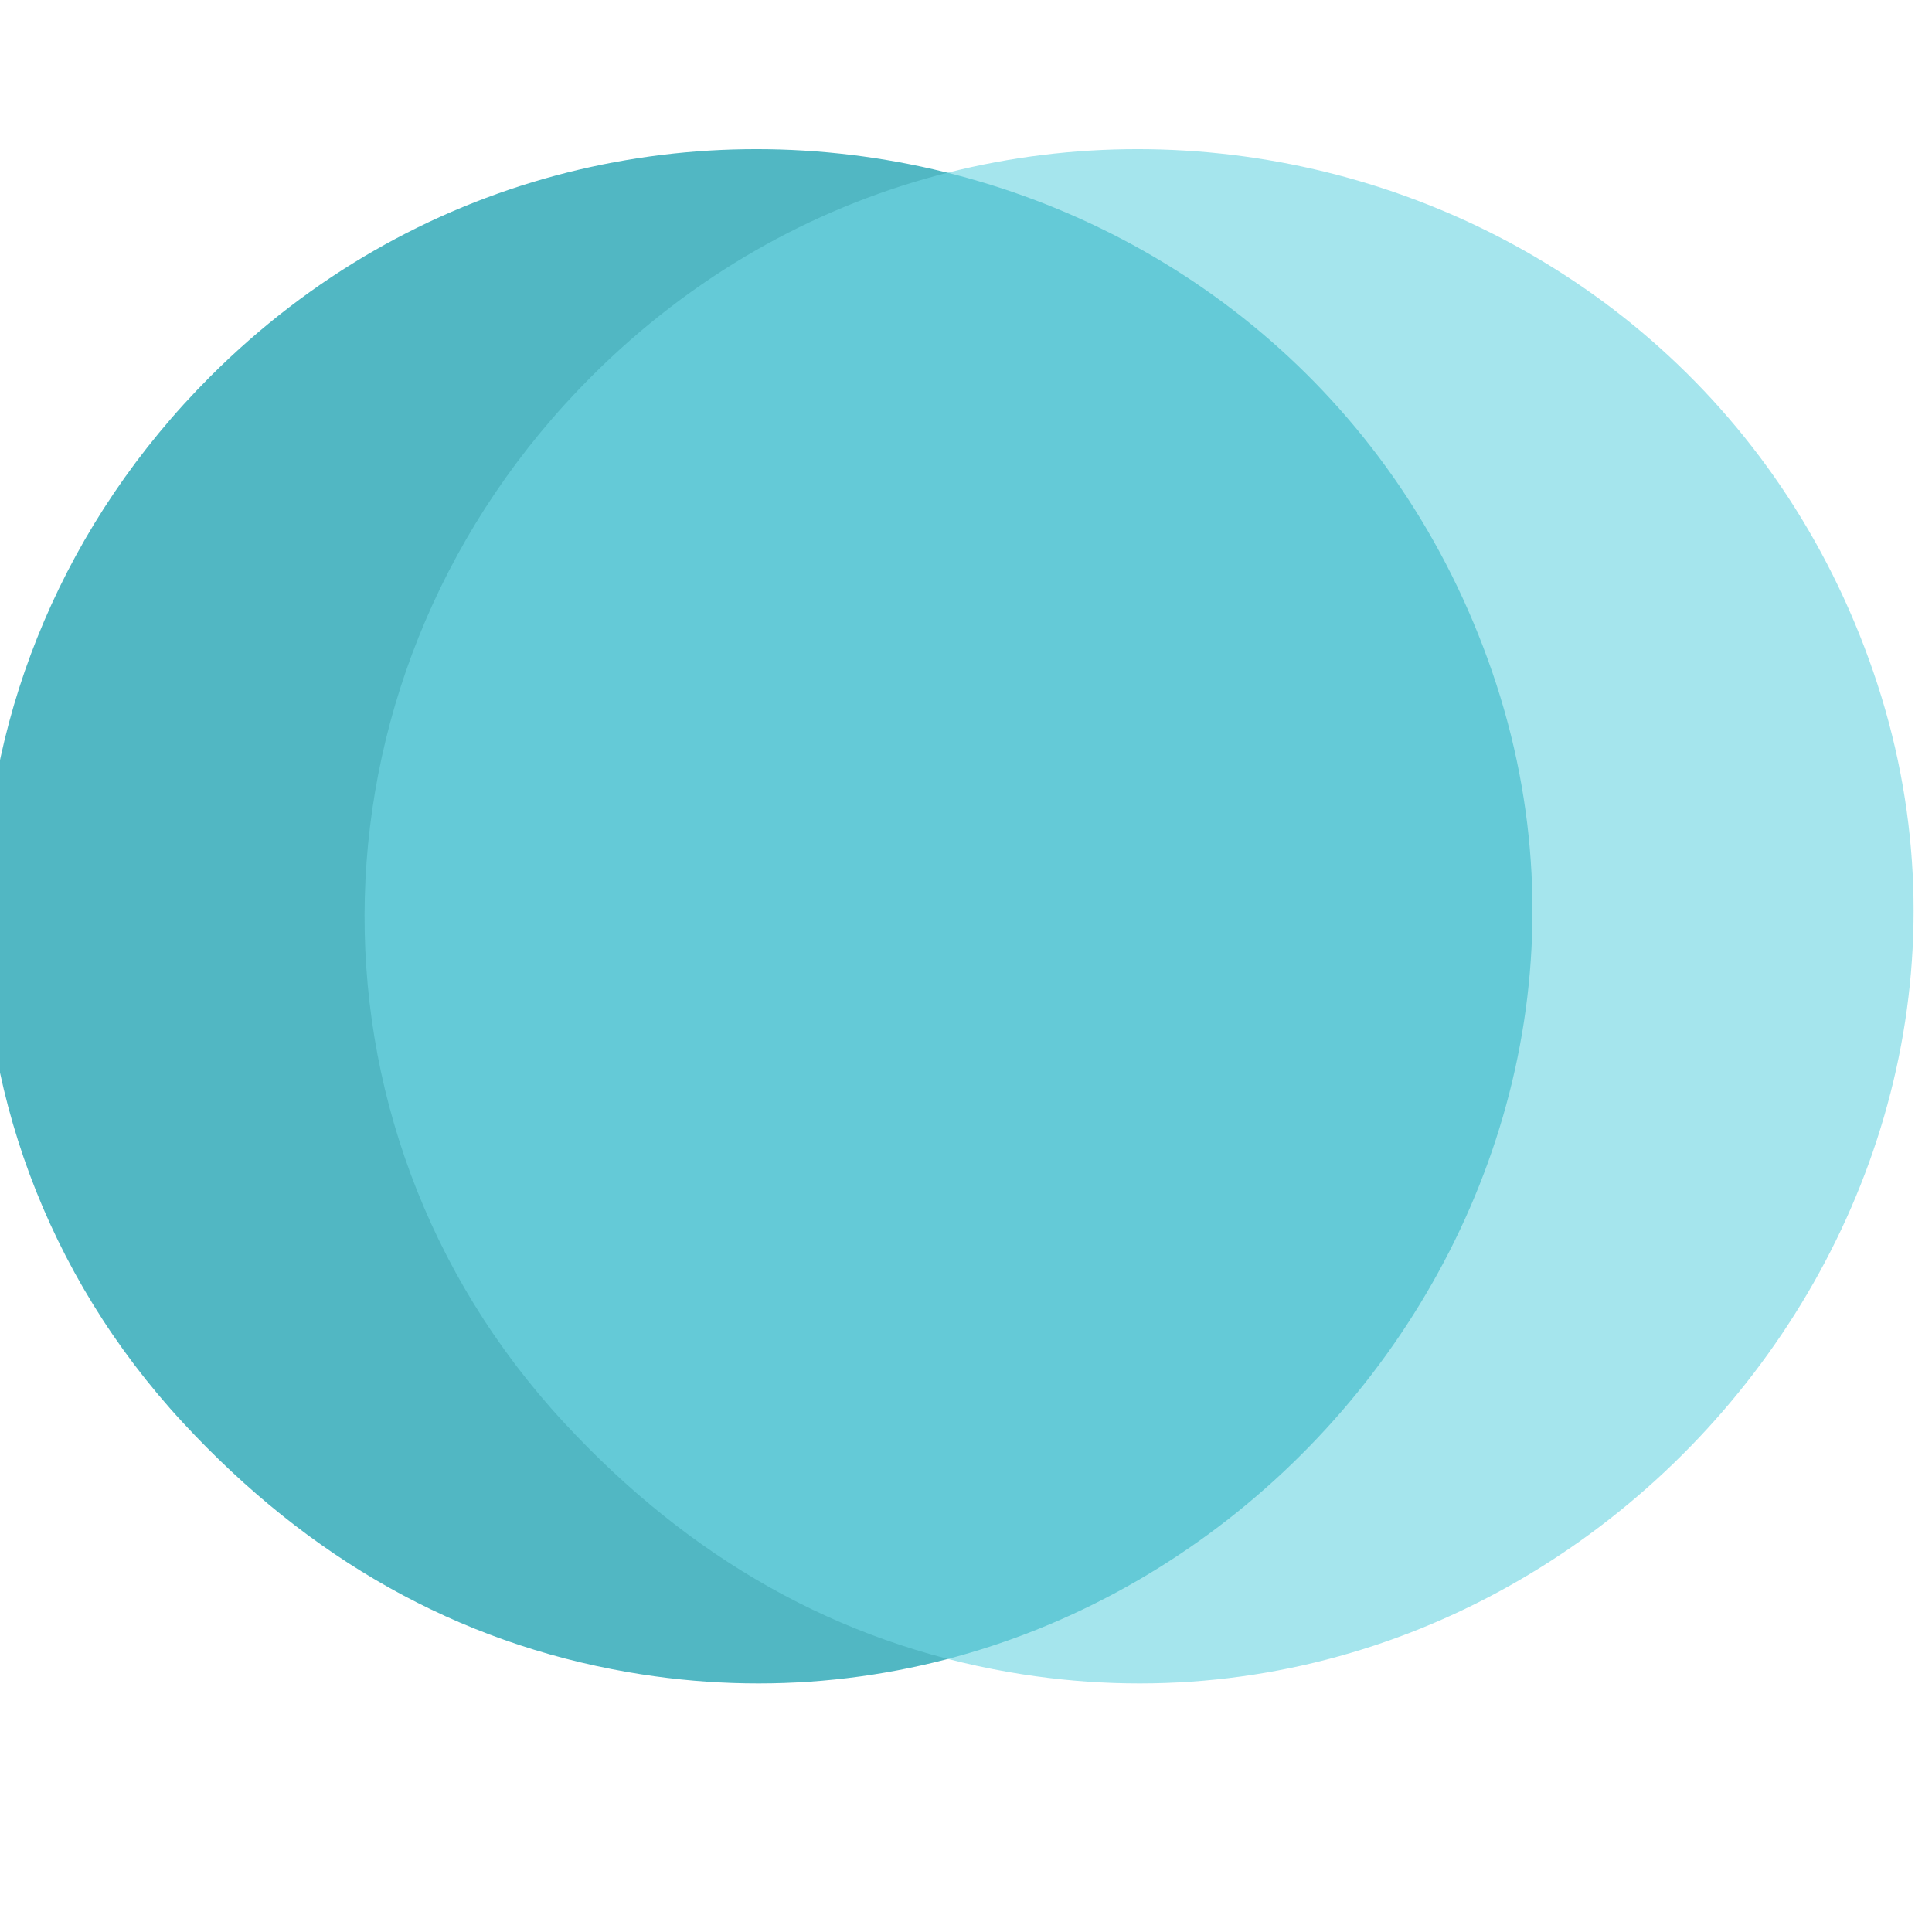 <?xml version="1.0" encoding="UTF-8" standalone="no"?>
<!-- Created with Inkscape (http://www.inkscape.org/) -->

<svg
   xmlns:dc="http://purl.org/dc/elements/1.1/"
   xmlns:cc="http://creativecommons.org/ns#"
   xmlns:rdf="http://www.w3.org/1999/02/22-rdf-syntax-ns#"
   xmlns:svg="http://www.w3.org/2000/svg"
   xmlns="http://www.w3.org/2000/svg"
   xmlns:sodipodi="http://sodipodi.sourceforge.net/DTD/sodipodi-0.dtd"
   xmlns:inkscape="http://www.inkscape.org/namespaces/inkscape"
   width="16"
   height="16"
   viewBox="0 0 4.233 4.233"
   version="1.1"
   id="svg4912"
   inkscape:version="0.92.5 (2060ec1f9f, 2020-04-08)"
   sodipodi:docname="small-logo.svg">
  <defs
     id="defs4906" />
  <sodipodi:namedview
     id="base"
     pagecolor="#ffffff"
     bordercolor="#666666"
     borderopacity="1.0"
     inkscape:pageopacity="0.0"
     inkscape:pageshadow="2"
     inkscape:zoom="15.839192"
     inkscape:cx="32.967733"
     inkscape:cy="2.1553384"
     inkscape:document-units="mm"
     inkscape:current-layer="layer1"
     showgrid="false"
     units="px"
     inkscape:window-width="1920"
     inkscape:window-height="1017"
     inkscape:window-x="-8"
     inkscape:window-y="-8"
     inkscape:window-maximized="1" />
  <g
     inkscape:label="Layer 1"
     inkscape:groupmode="layer"
     id="layer1"
     transform="translate(0,-292.767)">
    <g
       id="g4877"
       transform="matrix(0.12,0,0,0.12,-6.21,267.73)">
      <path
         inkscape:connector-curvature="0"
         id="path4018-4-6"
         d="m 63.212,239.171 c -3.108,-0.54 -5.809,-2.055 -8.124,-4.556 -5.041,-5.445 -4.822,-13.776 0.501,-19.099 7.396,-7.396 20.006,-4.49 23.406,5.393 3.386,9.842 -5.444,20.059 -15.783,18.262 z"
         style="fill:#51b7c3;fill-opacity:1;stroke-width:0.267" />
      <path
         inkscape:connector-curvature="0"
         id="path4018-4"
         d="m 70.171,239.171 c -3.108,-0.54 -5.809,-2.055 -8.124,-4.556 -5.041,-5.445 -4.822,-13.776 0.501,-19.099 7.396,-7.396 20.006,-4.49 23.406,5.393 3.386,9.842 -5.444,20.059 -15.783,18.262 z"
         style="fill:#70d6e3;fill-opacity:0.627;stroke-width:0.267" />
    </g>
  </g>
</svg>
